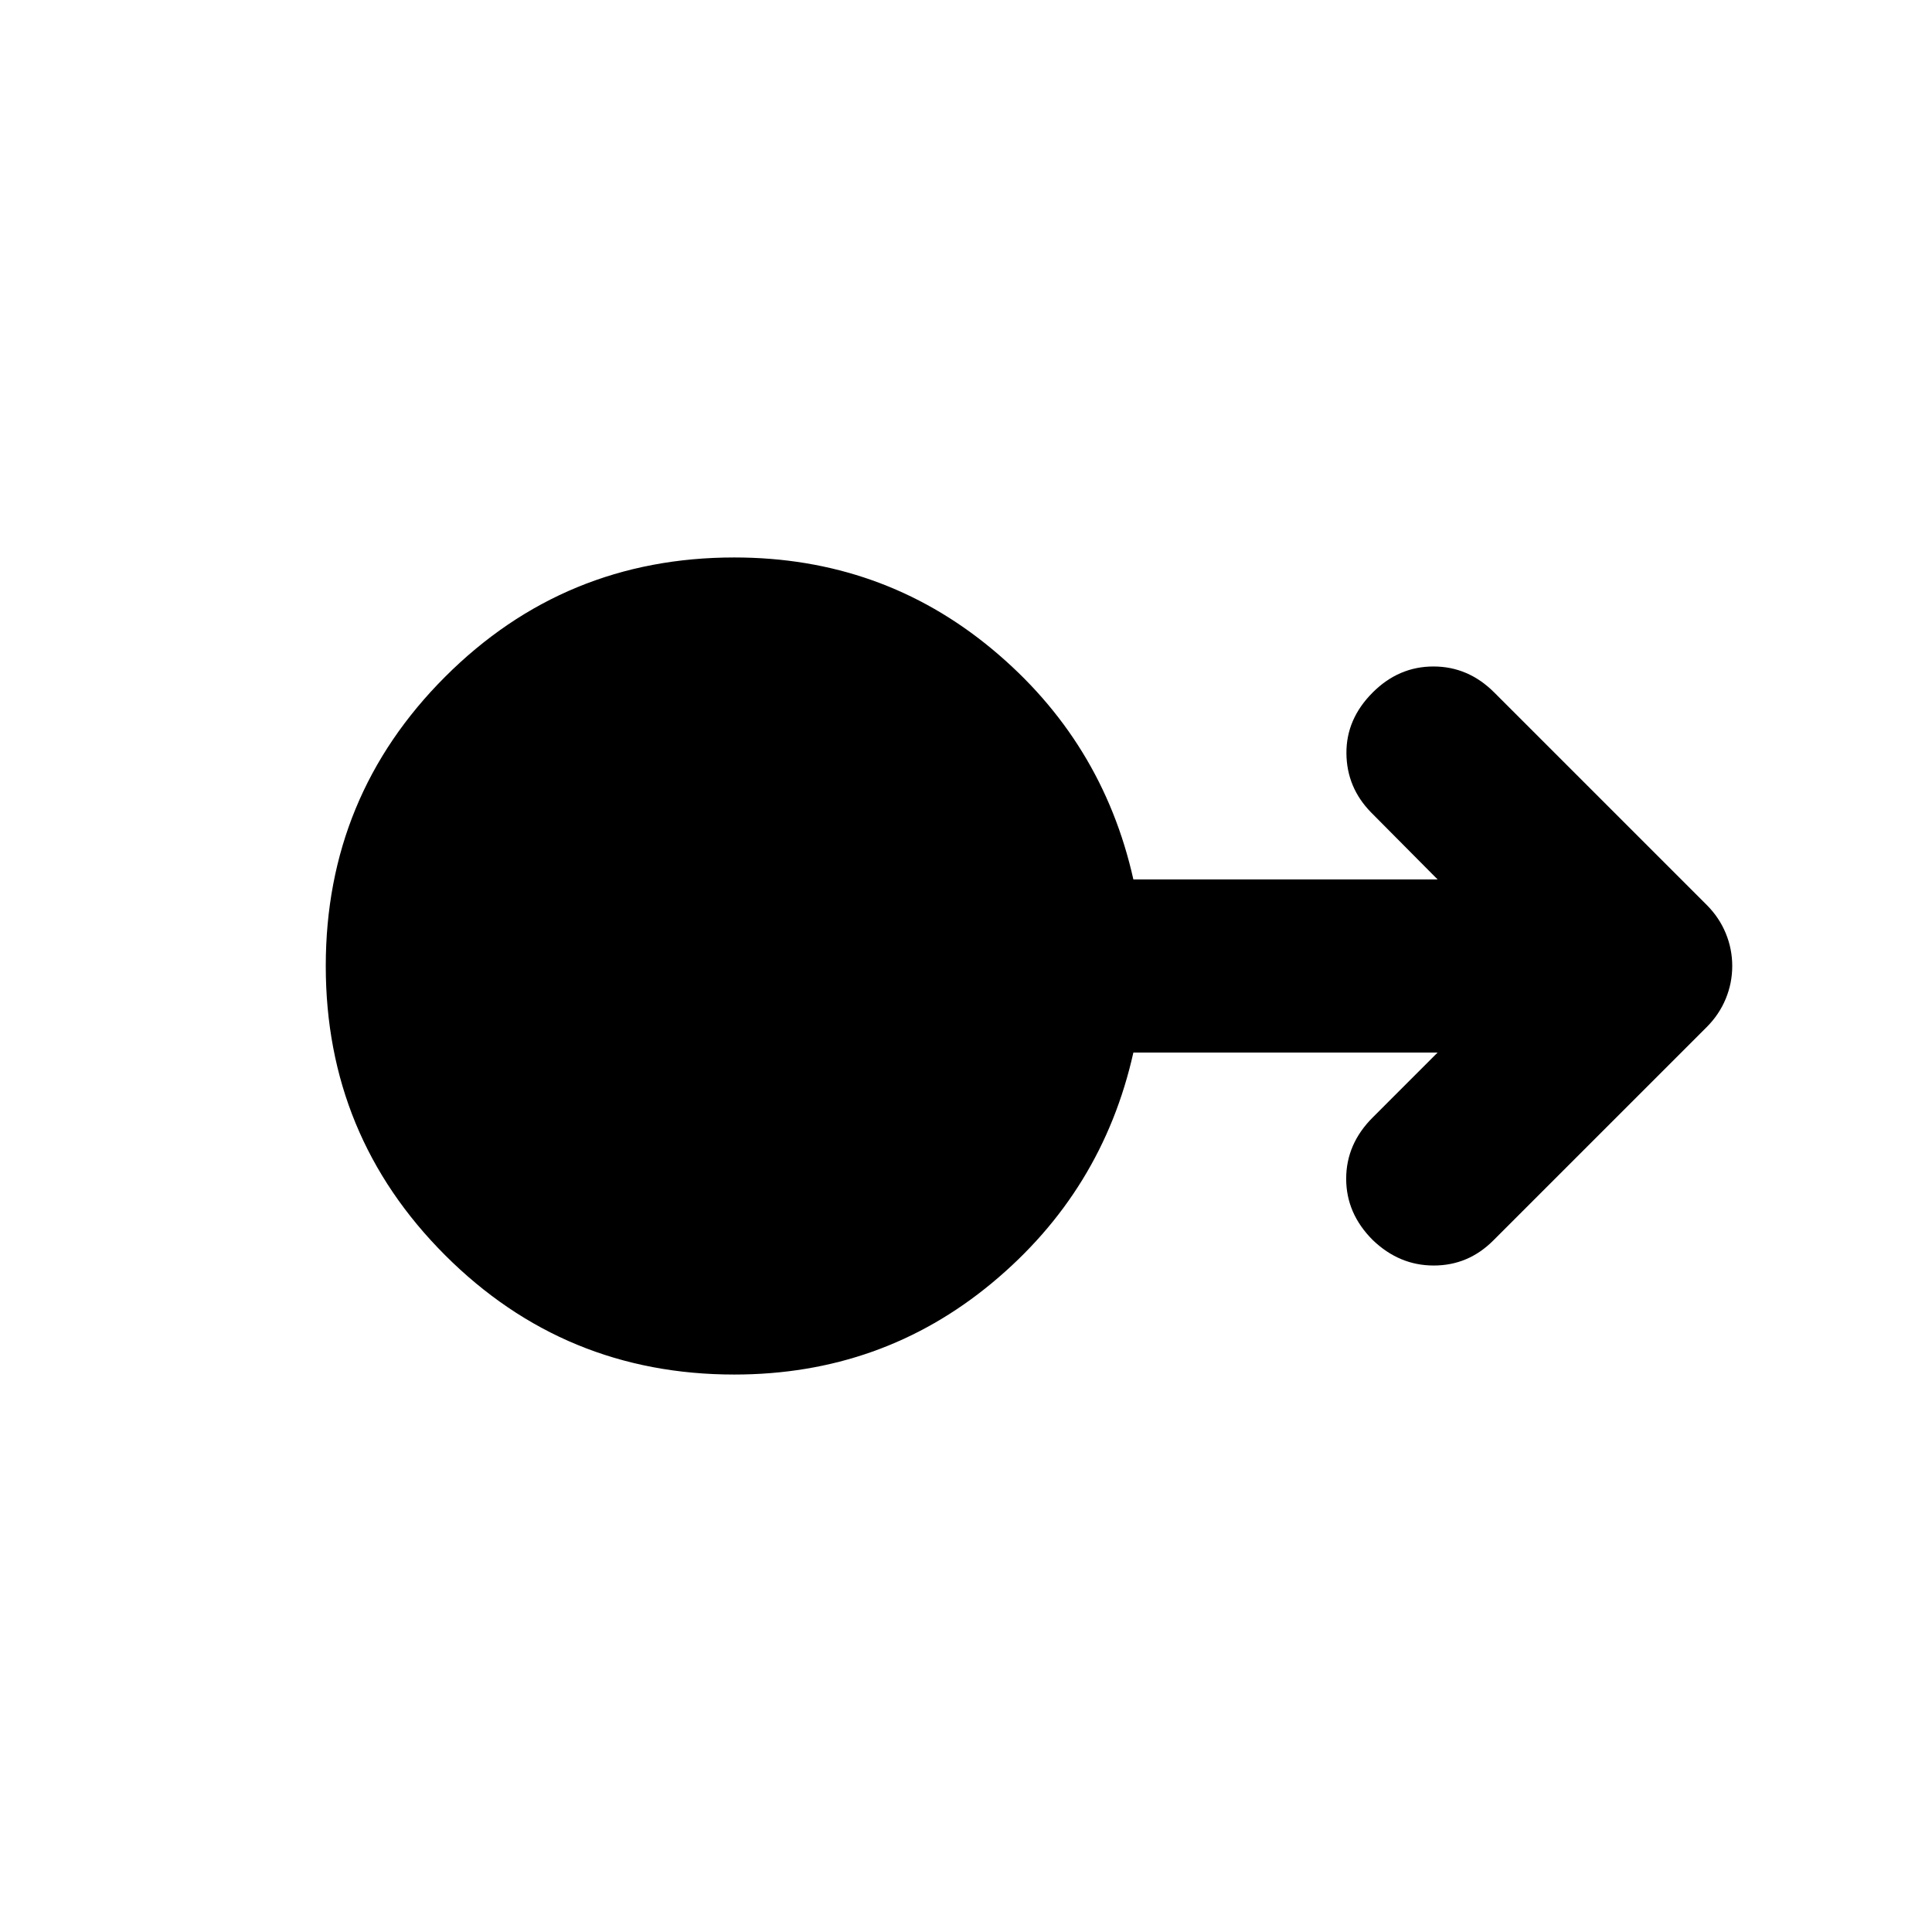 <svg xmlns="http://www.w3.org/2000/svg" height="24" viewBox="0 -960 960 960" width="24"><path d="M364.87-277q-84.39 0-143.7-59.3-59.3-59.31-59.3-143.7 0-84.39 59.3-143.7 59.31-59.3 143.7-59.3 73.22 0 128.04 45.5Q547.74-592 563.17-523h151.18l-33.02-33.26q-12.18-12.41-12.3-29.45-.12-17.03 13.06-30.2 12.91-12.92 30.19-12.92 17.29 0 30.2 12.92l105.59 105.58q6.21 6.22 9.44 14.05 3.23 7.82 3.23 16.28t-3.23 16.28q-3.23 7.83-9.44 14.05L741.98-343.59q-12.41 12.42-29.57 12.42-17.15 0-30.32-12.68-13.18-13.17-13.18-30.44 0-17.28 13.18-30.45L714.35-437H563.17q-15.43 69-70.26 114.5Q438.09-277 364.87-277Z"/></svg>